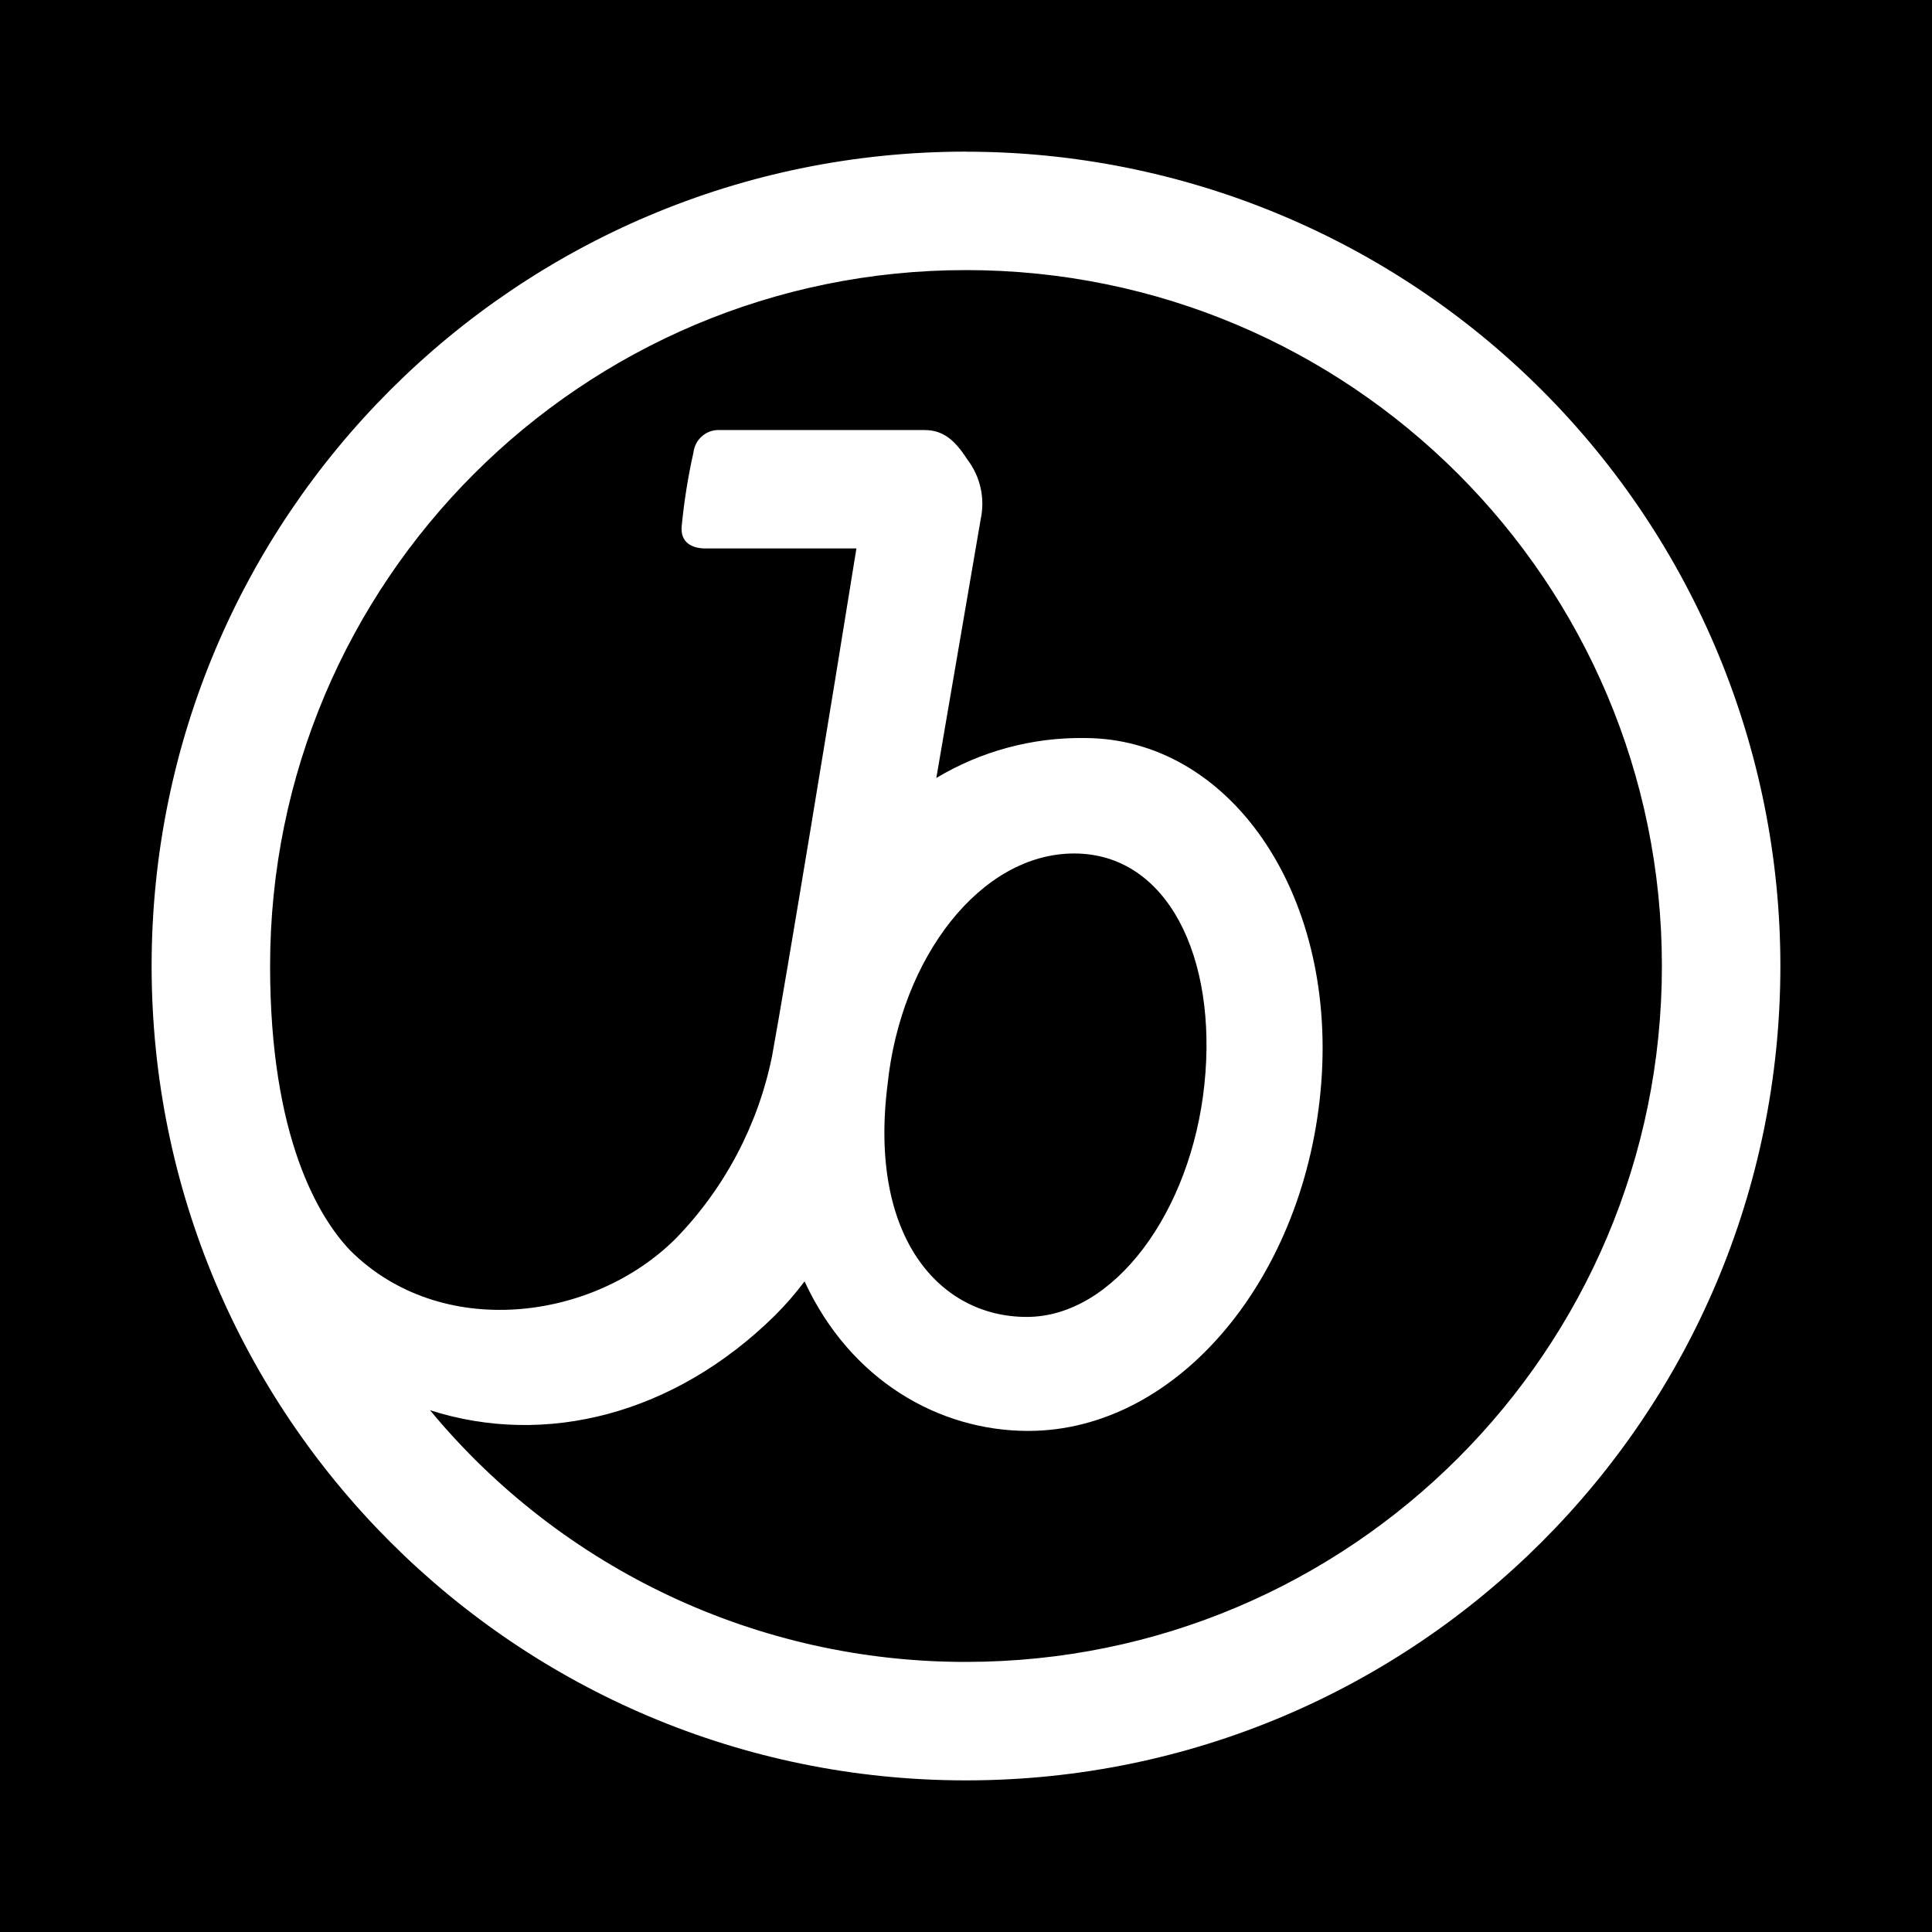 <?xml version="1.0" encoding="UTF-8"?>
<svg id="Layer_1" data-name="Layer 1" xmlns="http://www.w3.org/2000/svg" viewBox="0 0 250 250">
  <defs>
    <style>
      .cls-1 {
        fill: #fff;
      }
    </style>
  </defs>
  <rect width="250" height="250"/>
  <path class="cls-1" d="M114.85,140.33c1.72-16.48,12.07-29.89,24.14-29.89s18.58,13.41,16.86,29.89-11.69,30.08-22.99,30.08-20.5-10.35-18.01-30.08M125,215.05c-26.82.04-52.26-11.91-69.36-32.57,14.94,4.79,31.61.57,44.64-12.26,1.38-1.38,2.66-2.85,3.83-4.41,5.94,12.84,17.43,19.35,28.93,19.35,19.54,0,36.02-20.12,37.93-45.02,1.92-24.91-12.07-44.64-30.65-44.64-6.74-.09-13.38,1.7-19.16,5.17l5.75-33.53c.57-2.68-.06-5.48-1.72-7.66-1.72-2.68-3.26-3.83-5.56-3.83h-26.82c-1.59.08-2.88,1.3-3.07,2.87-.71,3.16-1.22,6.36-1.53,9.58-.19,2.11,1.34,2.87,3.07,2.87h19.54c-3.07,19.16-9.2,56.33-10.92,65.72-1.81,8.89-6.13,17.07-12.45,23.57-10.73,10.73-30.46,13.22-42.15,1.53-4.02-4.22-10.35-14.56-10.35-36.79,0-49.73,40.32-90.05,90.05-90.05s90.05,40.32,90.05,90.05-40.32,90.05-90.05,90.05M125,19.62c-58.2,0-105.38,47.18-105.38,105.38s47.18,105.38,105.38,105.38,105.38-47.18,105.38-105.38c0-27.95-11.1-54.75-30.86-74.51-19.76-19.76-46.56-30.86-74.51-30.86"/>
</svg>